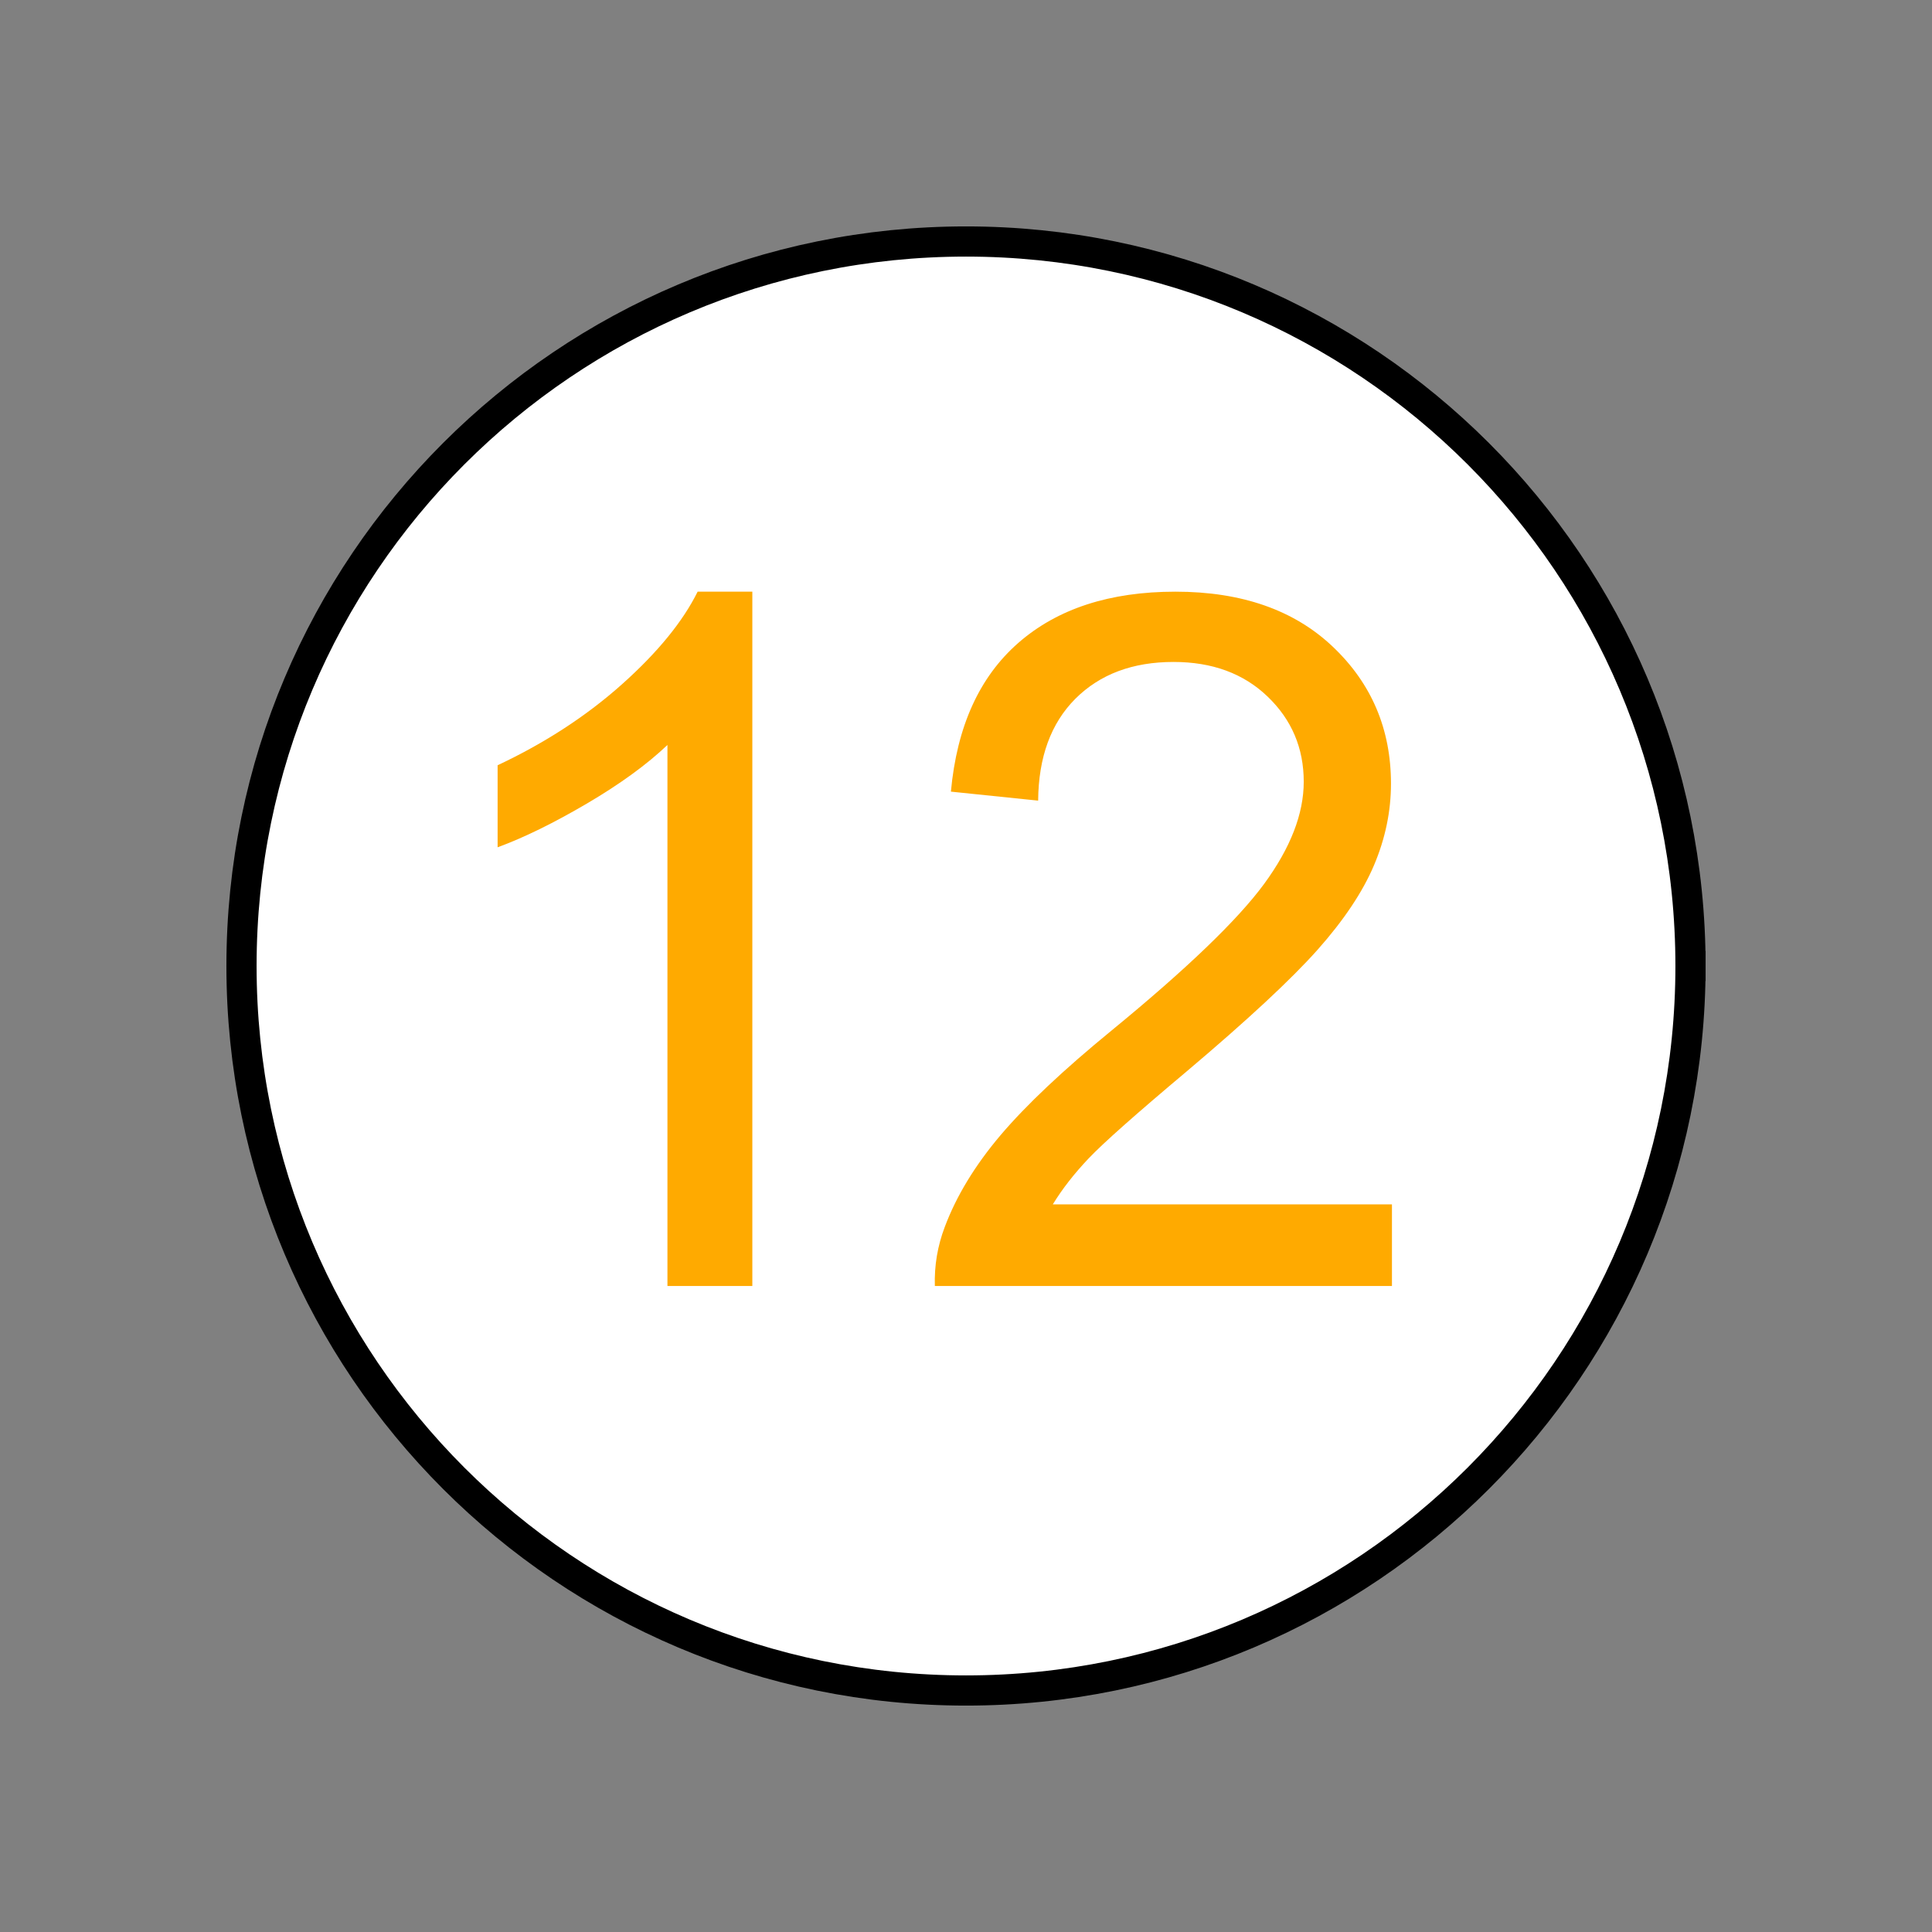 <?xml version="1.0" encoding="UTF-8" standalone="no"?>
<svg width="11.289mm" height="11.289mm"
 viewBox="0 0 32 32"
 xmlns="http://www.w3.org/2000/svg" xmlns:xlink="http://www.w3.org/1999/xlink"  version="1.2" baseProfile="tiny">
<rect x="0" y="0" width="32" height="32" fill="#808080" stroke="none"/>
<title>Qt SVG Document</title>
<desc>Generated with Qt</desc>
<defs>
</defs>
<g fill="none" stroke="black" stroke-width="1" fill-rule="evenodd" stroke-linecap="square" stroke-linejoin="bevel" >

<g fill="#ffffff" fill-opacity="1" stroke="#000000" stroke-opacity="1" stroke-width="0.5" stroke-linecap="square" stroke-linejoin="bevel" transform="matrix(1,0,0,1,0,0)"
font-family="MS Shell Dlg 2" font-size="9.8" font-weight="400" font-style="normal" 
>
<path vector-effect="none" fill-rule="evenodd" d="M28,16 C28,22.627 22.627,28 16,28 C9.373,28 4,22.627 4,16 C4,9.373 9.373,4 16,4 C22.627,4 28,9.373 28,16 "/>
</g>

<g fill="#ffaa00" fill-opacity="1" stroke="none" transform="matrix(1,0,0,1,11, 14.3)"
font-family="MS Shell Dlg 2" font-size="9.8" font-weight="400" font-style="normal" 
>
<path vector-effect="none" fill-rule="nonzero" d="M1.461,7 L0.055,7 L0.055,-1.961 C-0.284,-1.638 -0.728,-1.315 -1.277,-0.992 C-1.827,-0.669 -2.32,-0.427 -2.758,-0.266 L-2.758,-1.625 C-1.971,-1.995 -1.284,-2.443 -0.695,-2.969 C-0.107,-3.495 0.31,-4.005 0.555,-4.5 L1.461,-4.5 L1.461,7"/>
</g>

<g fill="#ffffff" fill-opacity="1" stroke="#000000" stroke-opacity="1" stroke-width="0.5" stroke-linecap="square" stroke-linejoin="bevel" transform="matrix(1,0,0,1,0,0)"
font-family="MS Shell Dlg 2" font-size="9.8" font-weight="400" font-style="normal" 
>
</g>

<g fill="#ffaa00" fill-opacity="1" stroke="none" transform="matrix(1,0,0,1,19.5, 14.3)"
font-family="MS Shell Dlg 2" font-size="9.8" font-weight="400" font-style="normal" 
>
<path vector-effect="none" fill-rule="nonzero" d="M3.555,5.648 L3.555,7 L-4.016,7 C-4.026,6.661 -3.971,6.336 -3.852,6.023 C-3.659,5.508 -3.35,5 -2.926,4.5 C-2.501,4 -1.888,3.422 -1.086,2.766 C0.159,1.745 1,0.936 1.438,0.34 C1.875,-0.257 2.094,-0.82 2.094,-1.352 C2.094,-1.909 1.895,-2.379 1.496,-2.762 C1.098,-3.145 0.578,-3.336 -0.062,-3.336 C-0.74,-3.336 -1.281,-3.133 -1.688,-2.727 C-2.094,-2.32 -2.299,-1.758 -2.305,-1.039 L-3.75,-1.188 C-3.651,-2.266 -3.279,-3.087 -2.633,-3.652 C-1.987,-4.217 -1.12,-4.5 -0.031,-4.5 C1.068,-4.5 1.938,-4.195 2.578,-3.586 C3.219,-2.977 3.539,-2.221 3.539,-1.32 C3.539,-0.862 3.445,-0.411 3.258,0.031 C3.07,0.474 2.759,0.94 2.324,1.43 C1.889,1.919 1.167,2.591 0.156,3.445 C-0.688,4.154 -1.229,4.634 -1.469,4.887 C-1.708,5.139 -1.906,5.393 -2.062,5.648 L3.555,5.648"/>
</g>

<g fill="#ffffff" fill-opacity="1" stroke="#000000" stroke-opacity="1" stroke-width="0.5" stroke-linecap="square" stroke-linejoin="bevel" transform="matrix(1,0,0,1,0,0)"
font-family="MS Shell Dlg 2" font-size="9.8" font-weight="400" font-style="normal" 
>
</g>
</g>
</svg>
